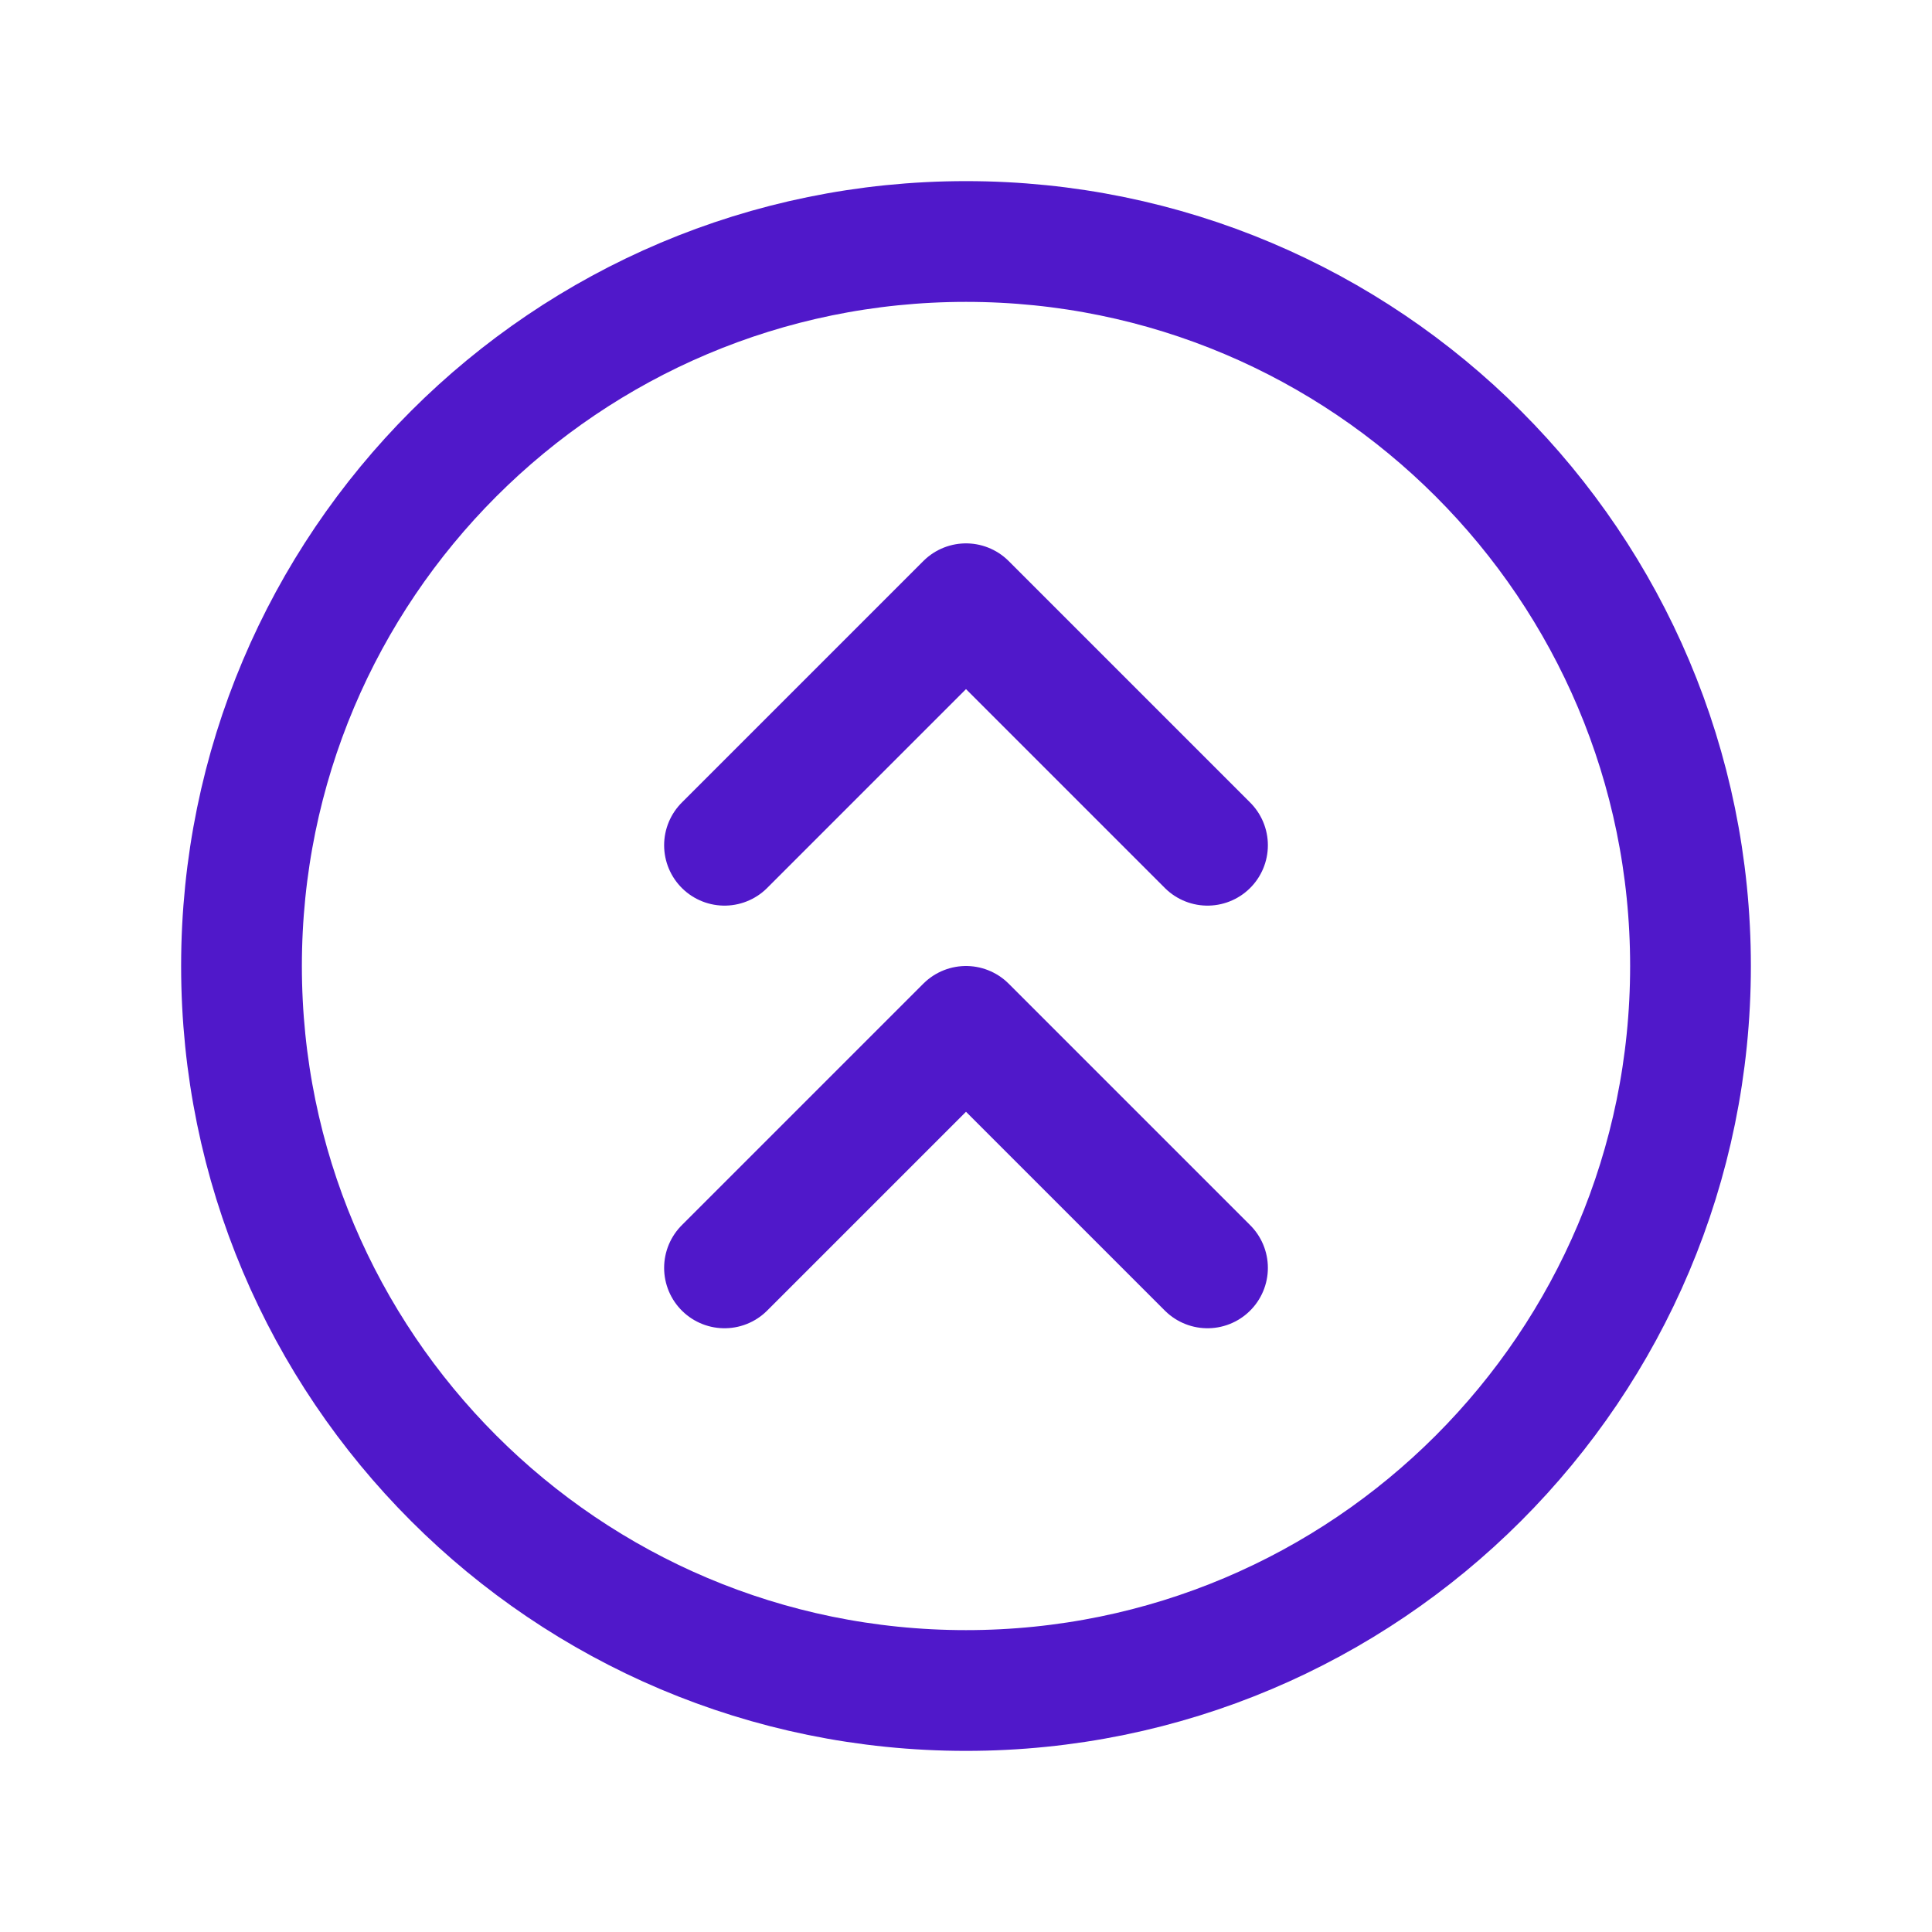 <svg width="24" height="24" viewBox="0 0 24 24" fill="none" xmlns="http://www.w3.org/2000/svg">
<path d="M12 21C16.971 21 21 16.971 21 12C21 7.029 16.971 3 12 3C7.029 3 3 7.029 3 12C3 16.971 7.029 21 12 21Z" stroke="#5018CA" stroke-width="1.5" stroke-linecap="round" stroke-linejoin="round"/>
<path d="M9 15.75L12 12.75L15 15.75" stroke="#5018CA" stroke-width="1.5" stroke-linecap="round" stroke-linejoin="round"/>
<path d="M9 10.5L12 7.5L15 10.5" stroke="#5018CA" stroke-width="1.5" stroke-linecap="round" stroke-linejoin="round"/>
</svg>
